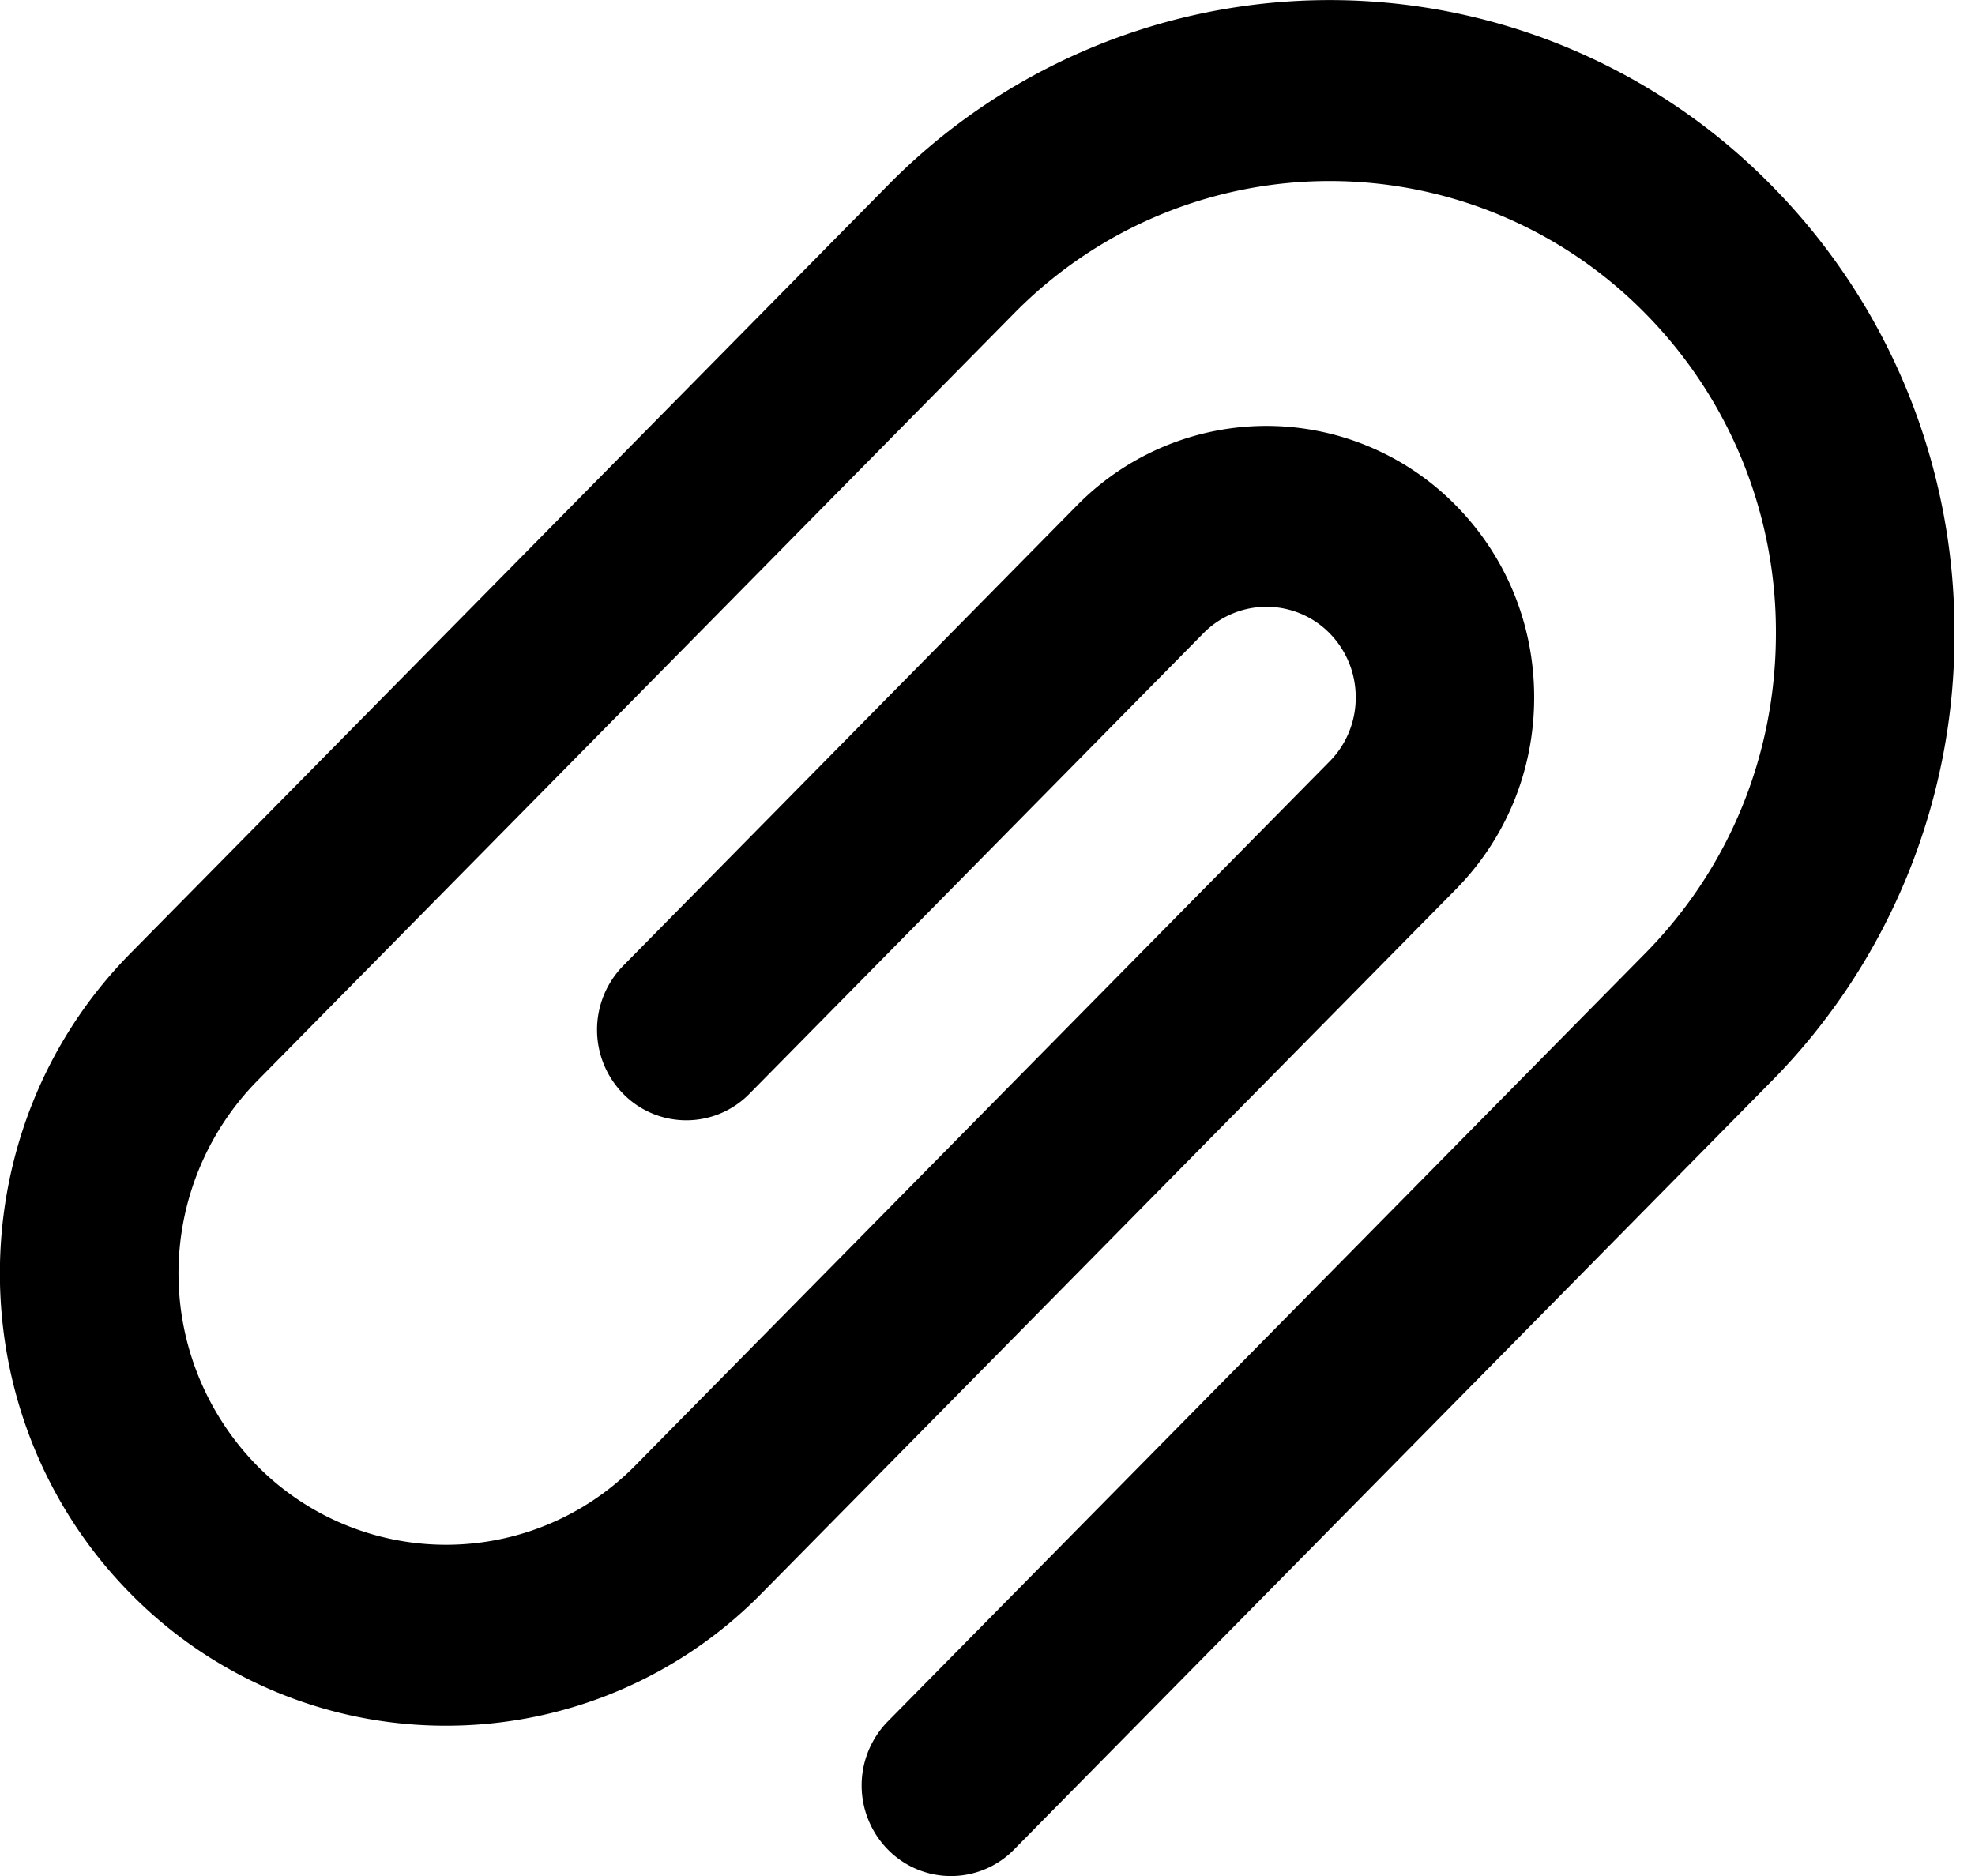 <svg width="20" height="19" viewBox="0 0 20 19" xmlns="http://www.w3.org/2000/svg">
    <path d="M17.938 1.877a6.271 6.271 0 0 0-8.947 0L1.32 9.656c-1.762 1.787-1.761 4.695 0 6.482a4.472 4.472 0 0 0 3.196 1.34 4.474 4.474 0 0 0 3.196-1.34l7.03-7.13c.512-.52.794-1.21.794-1.945 0-.735-.282-1.426-.794-1.945a2.688 2.688 0 0 0-3.835 0L6.311 9.781a.926.926 0 0 0 0 1.297.895.895 0 0 0 1.278 0l4.597-4.664a.896.896 0 0 1 1.279 0c.17.174.264.404.264.649a.917.917 0 0 1-.264.648l-7.03 7.13a2.688 2.688 0 0 1-3.835 0 2.782 2.782 0 0 1 0-3.889l7.67-7.779a4.48 4.48 0 0 1 6.39 0 4.587 4.587 0 0 1 1.324 3.241c0 1.225-.47 2.376-1.324 3.242l-7.67 7.779a.926.926 0 0 0 0 1.296.894.894 0 0 0 1.28 0l7.668-7.779a6.422 6.422 0 0 0 1.854-4.538 6.422 6.422 0 0 0-1.854-4.537z" fill="#000" fill-rule="nonzero"/>
</svg>
